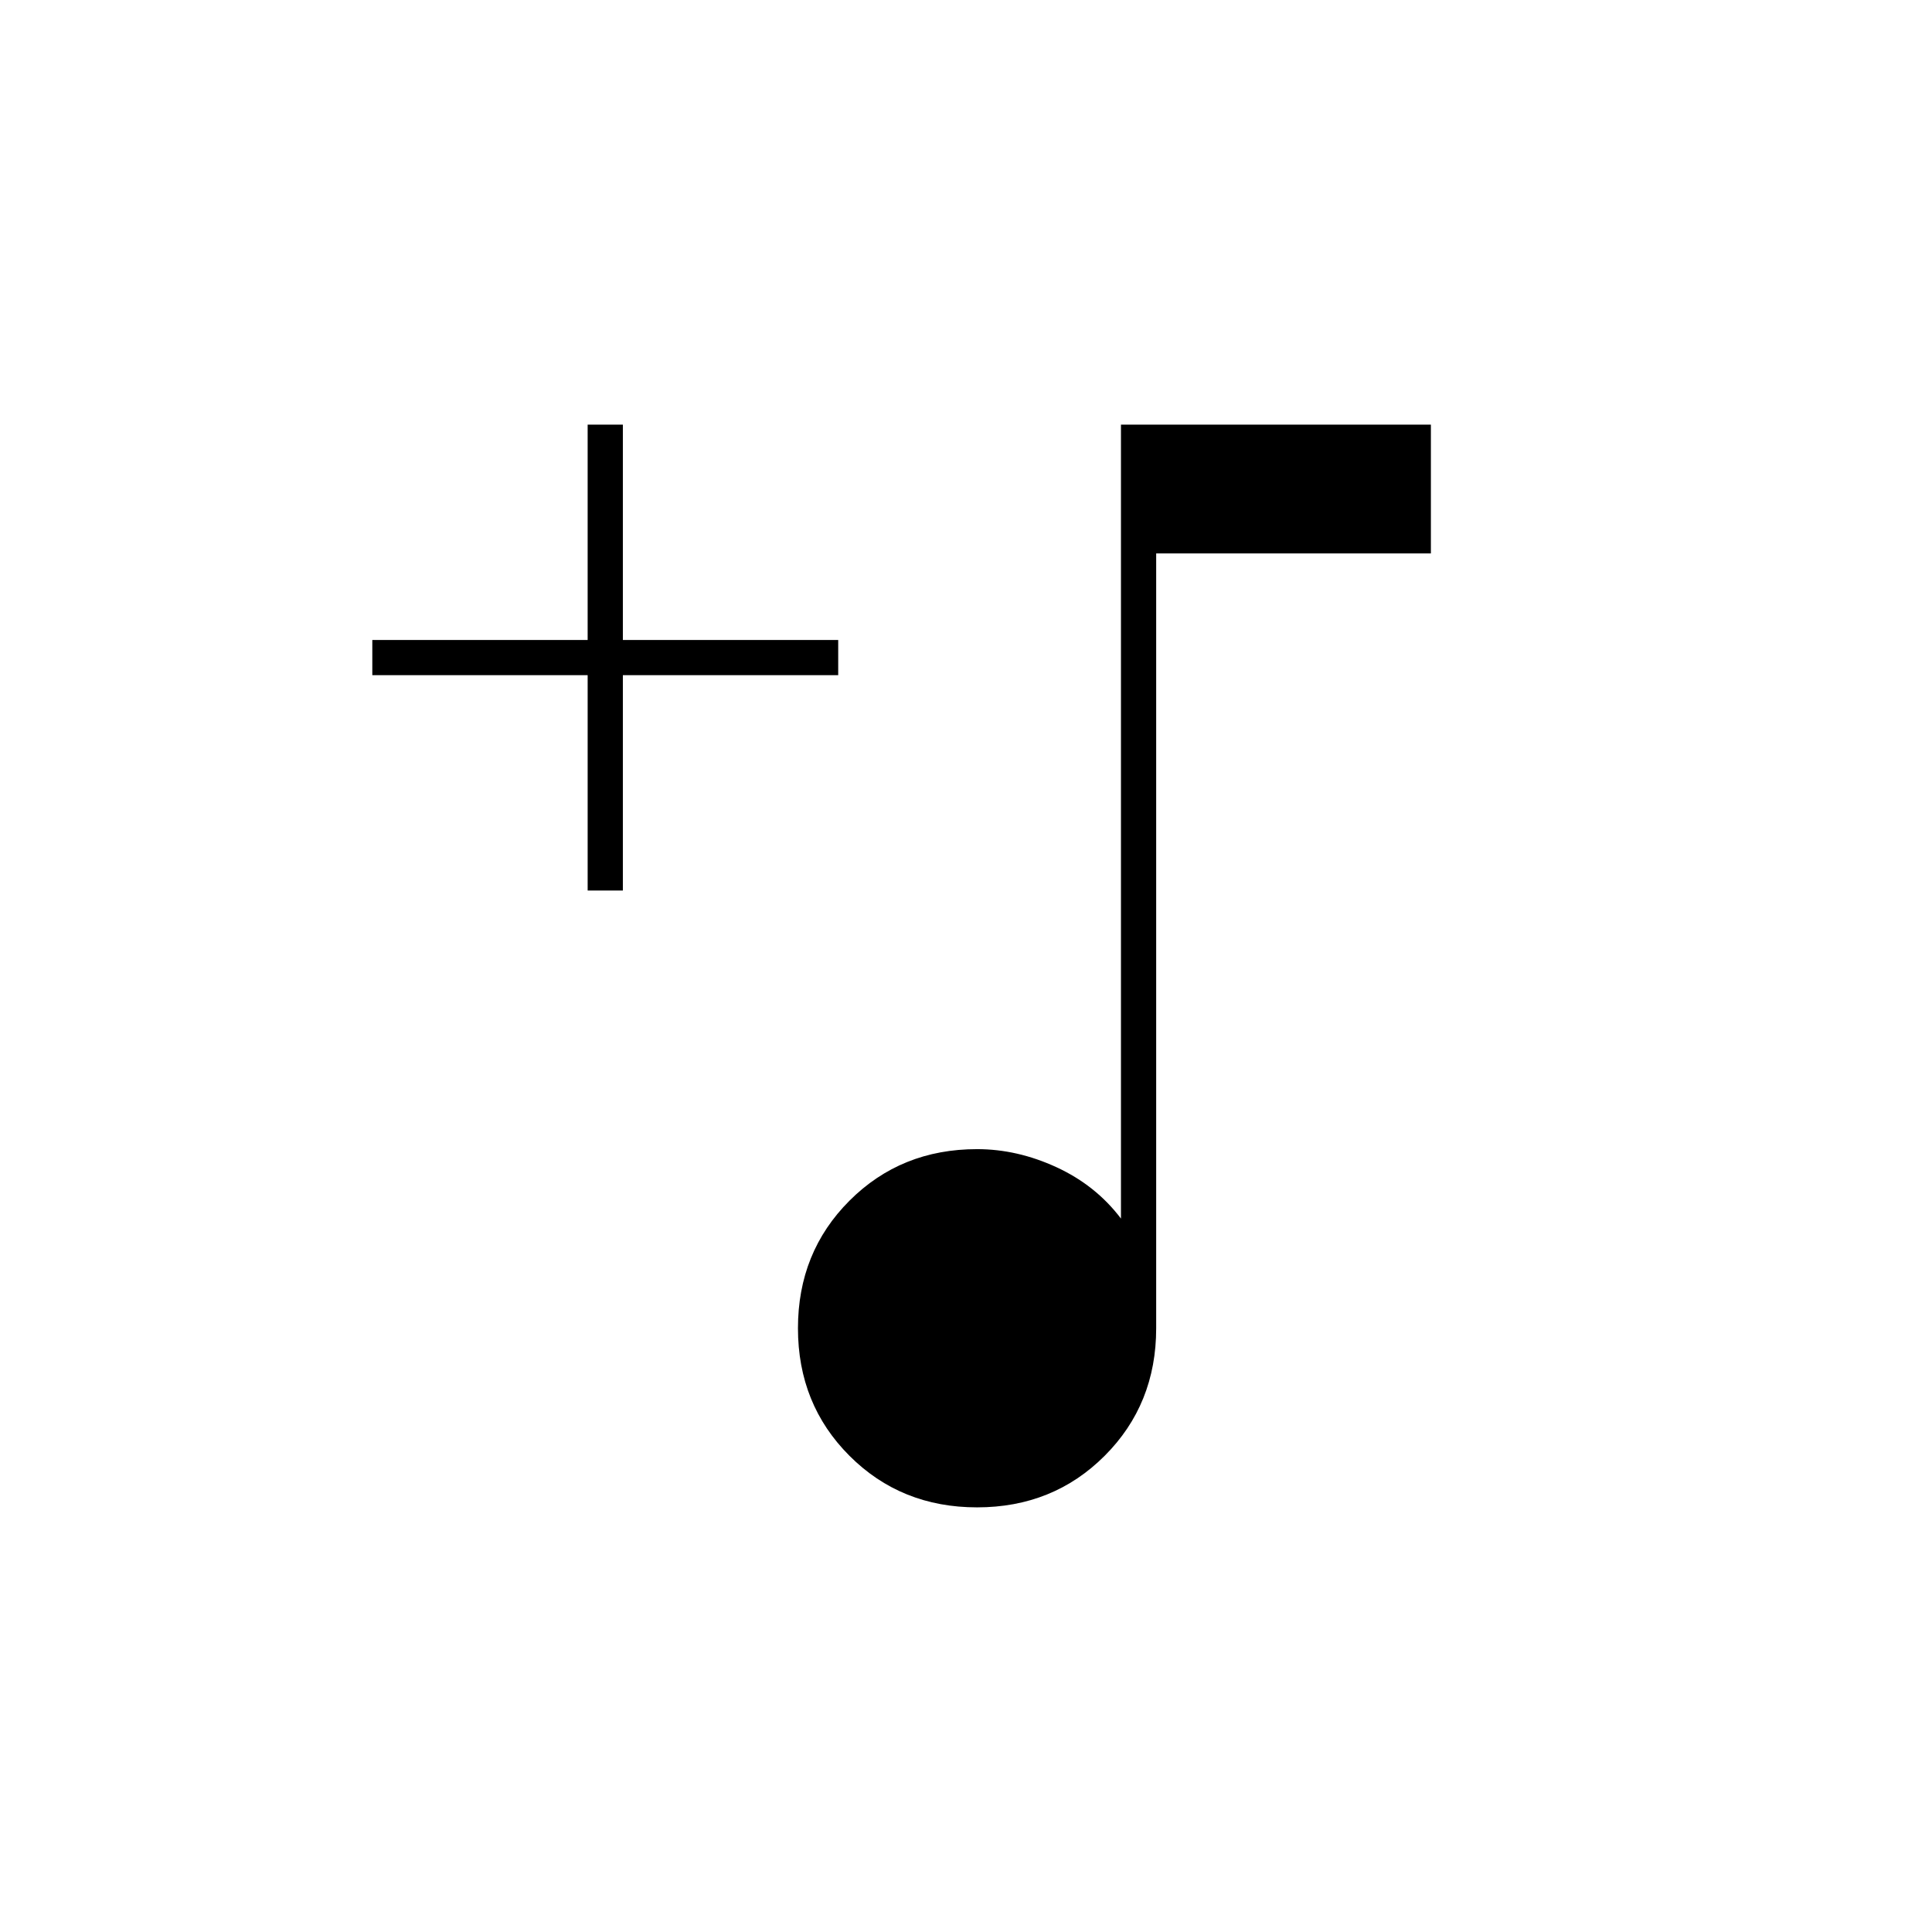 <svg xmlns="http://www.w3.org/2000/svg" height="20" viewBox="0 -960 960 960" width="20"><path d="M485.5-211q-37.79 0-63.39-25.61-25.61-25.6-25.61-63.39t25.61-63.39Q447.71-389 485.5-389q20 0 39.5 9t32 25.5V-749h154v64H574.5v385q0 37.79-25.61 63.39Q523.29-211 485.5-211ZM292-517.5v-107H185V-642h107v-107h17.5v107h107v17.5h-107v107H292Z"/></svg>